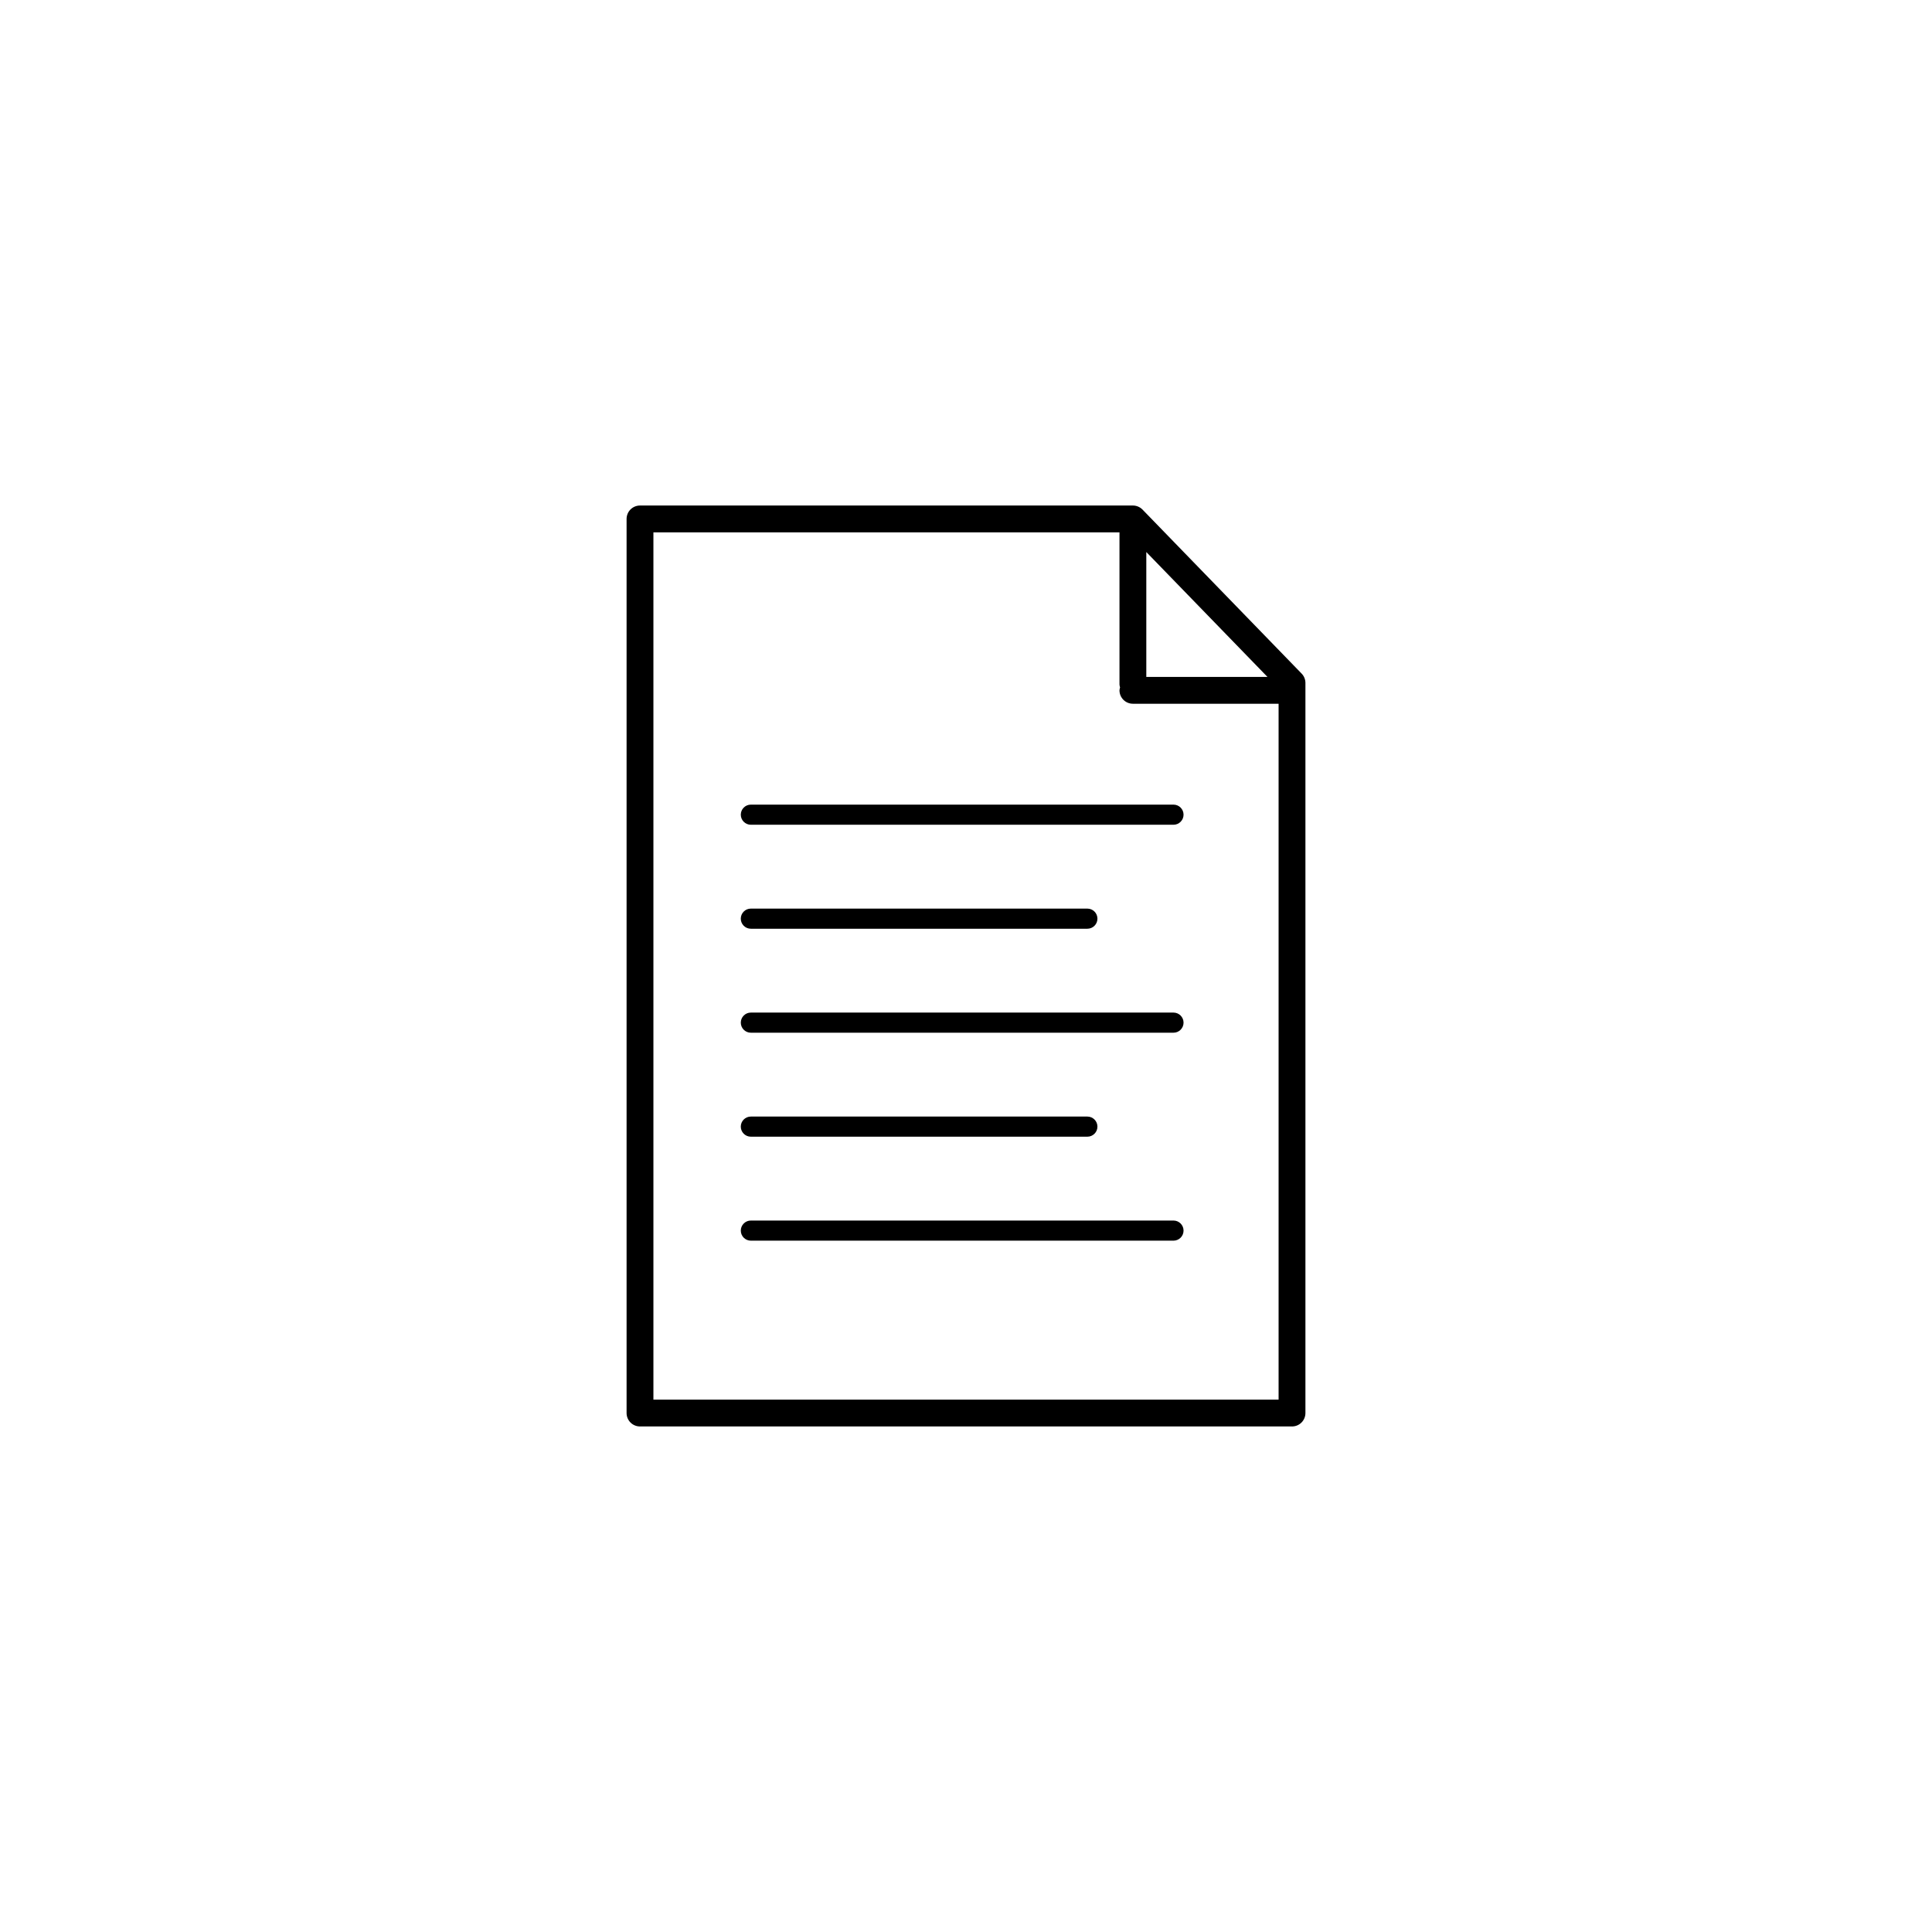<svg xmlns="http://www.w3.org/2000/svg" xmlns:xlink="http://www.w3.org/1999/xlink" id="Layer_1" width="144" height="144" x="0" y="0" enable-background="new 0 0 144 144" version="1.1" viewBox="0 0 144 144" xml:space="preserve"><path d="m85.158 37.983c-0.189-0.194-0.447-0.304-0.719-0.304h-36.737c-0.553 0-1 0.447-1 1v66.641c0 0.553 0.447 1 1 1h48.597c0.553 0 1-0.447 1-1v-54.418c0-0.26-0.101-0.51-0.283-0.696l-11.858-12.223zm0.281 3.163l9.029 9.306h-9.029v-9.306zm-36.737-1.466h34.738v11.342c0 0.076 0.027 0.144 0.043 0.216-0.016 0.071-0.043 0.139-0.043 0.215 0 0.553 0.447 1 1 1h10.859v51.868h-46.597v-64.64z"/><path d="m87.465 61.472h-31.5c-0.414 0-0.75-0.336-0.75-0.75s0.336-0.75 0.75-0.75h31.5c0.414 0 0.75 0.336 0.75 0.75s-0.336 0.75-0.75 0.75z"/><path d="m81.047 69.222h-25.083c-0.414 0-0.75-0.336-0.75-0.75s0.336-0.75 0.75-0.75h25.082c0.414 0 0.75 0.336 0.75 0.75 0.001 0.414-0.335 0.75-0.749 0.75z"/><path d="m87.465 76.972h-31.5c-0.414 0-0.75-0.336-0.75-0.75s0.336-0.75 0.75-0.75h31.5c0.414 0 0.75 0.336 0.75 0.75s-0.336 0.75-0.75 0.75z"/><path d="m81.047 84.722h-25.083c-0.414 0-0.75-0.336-0.75-0.75s0.336-0.75 0.75-0.75h25.082c0.414 0 0.75 0.336 0.75 0.75 0.001 0.414-0.335 0.75-0.749 0.75z"/><path d="m87.465 92.472h-31.5c-0.414 0-0.75-0.336-0.75-0.75s0.336-0.75 0.75-0.75h31.5c0.414 0 0.75 0.336 0.75 0.75s-0.336 0.75-0.75 0.75z"/></svg>